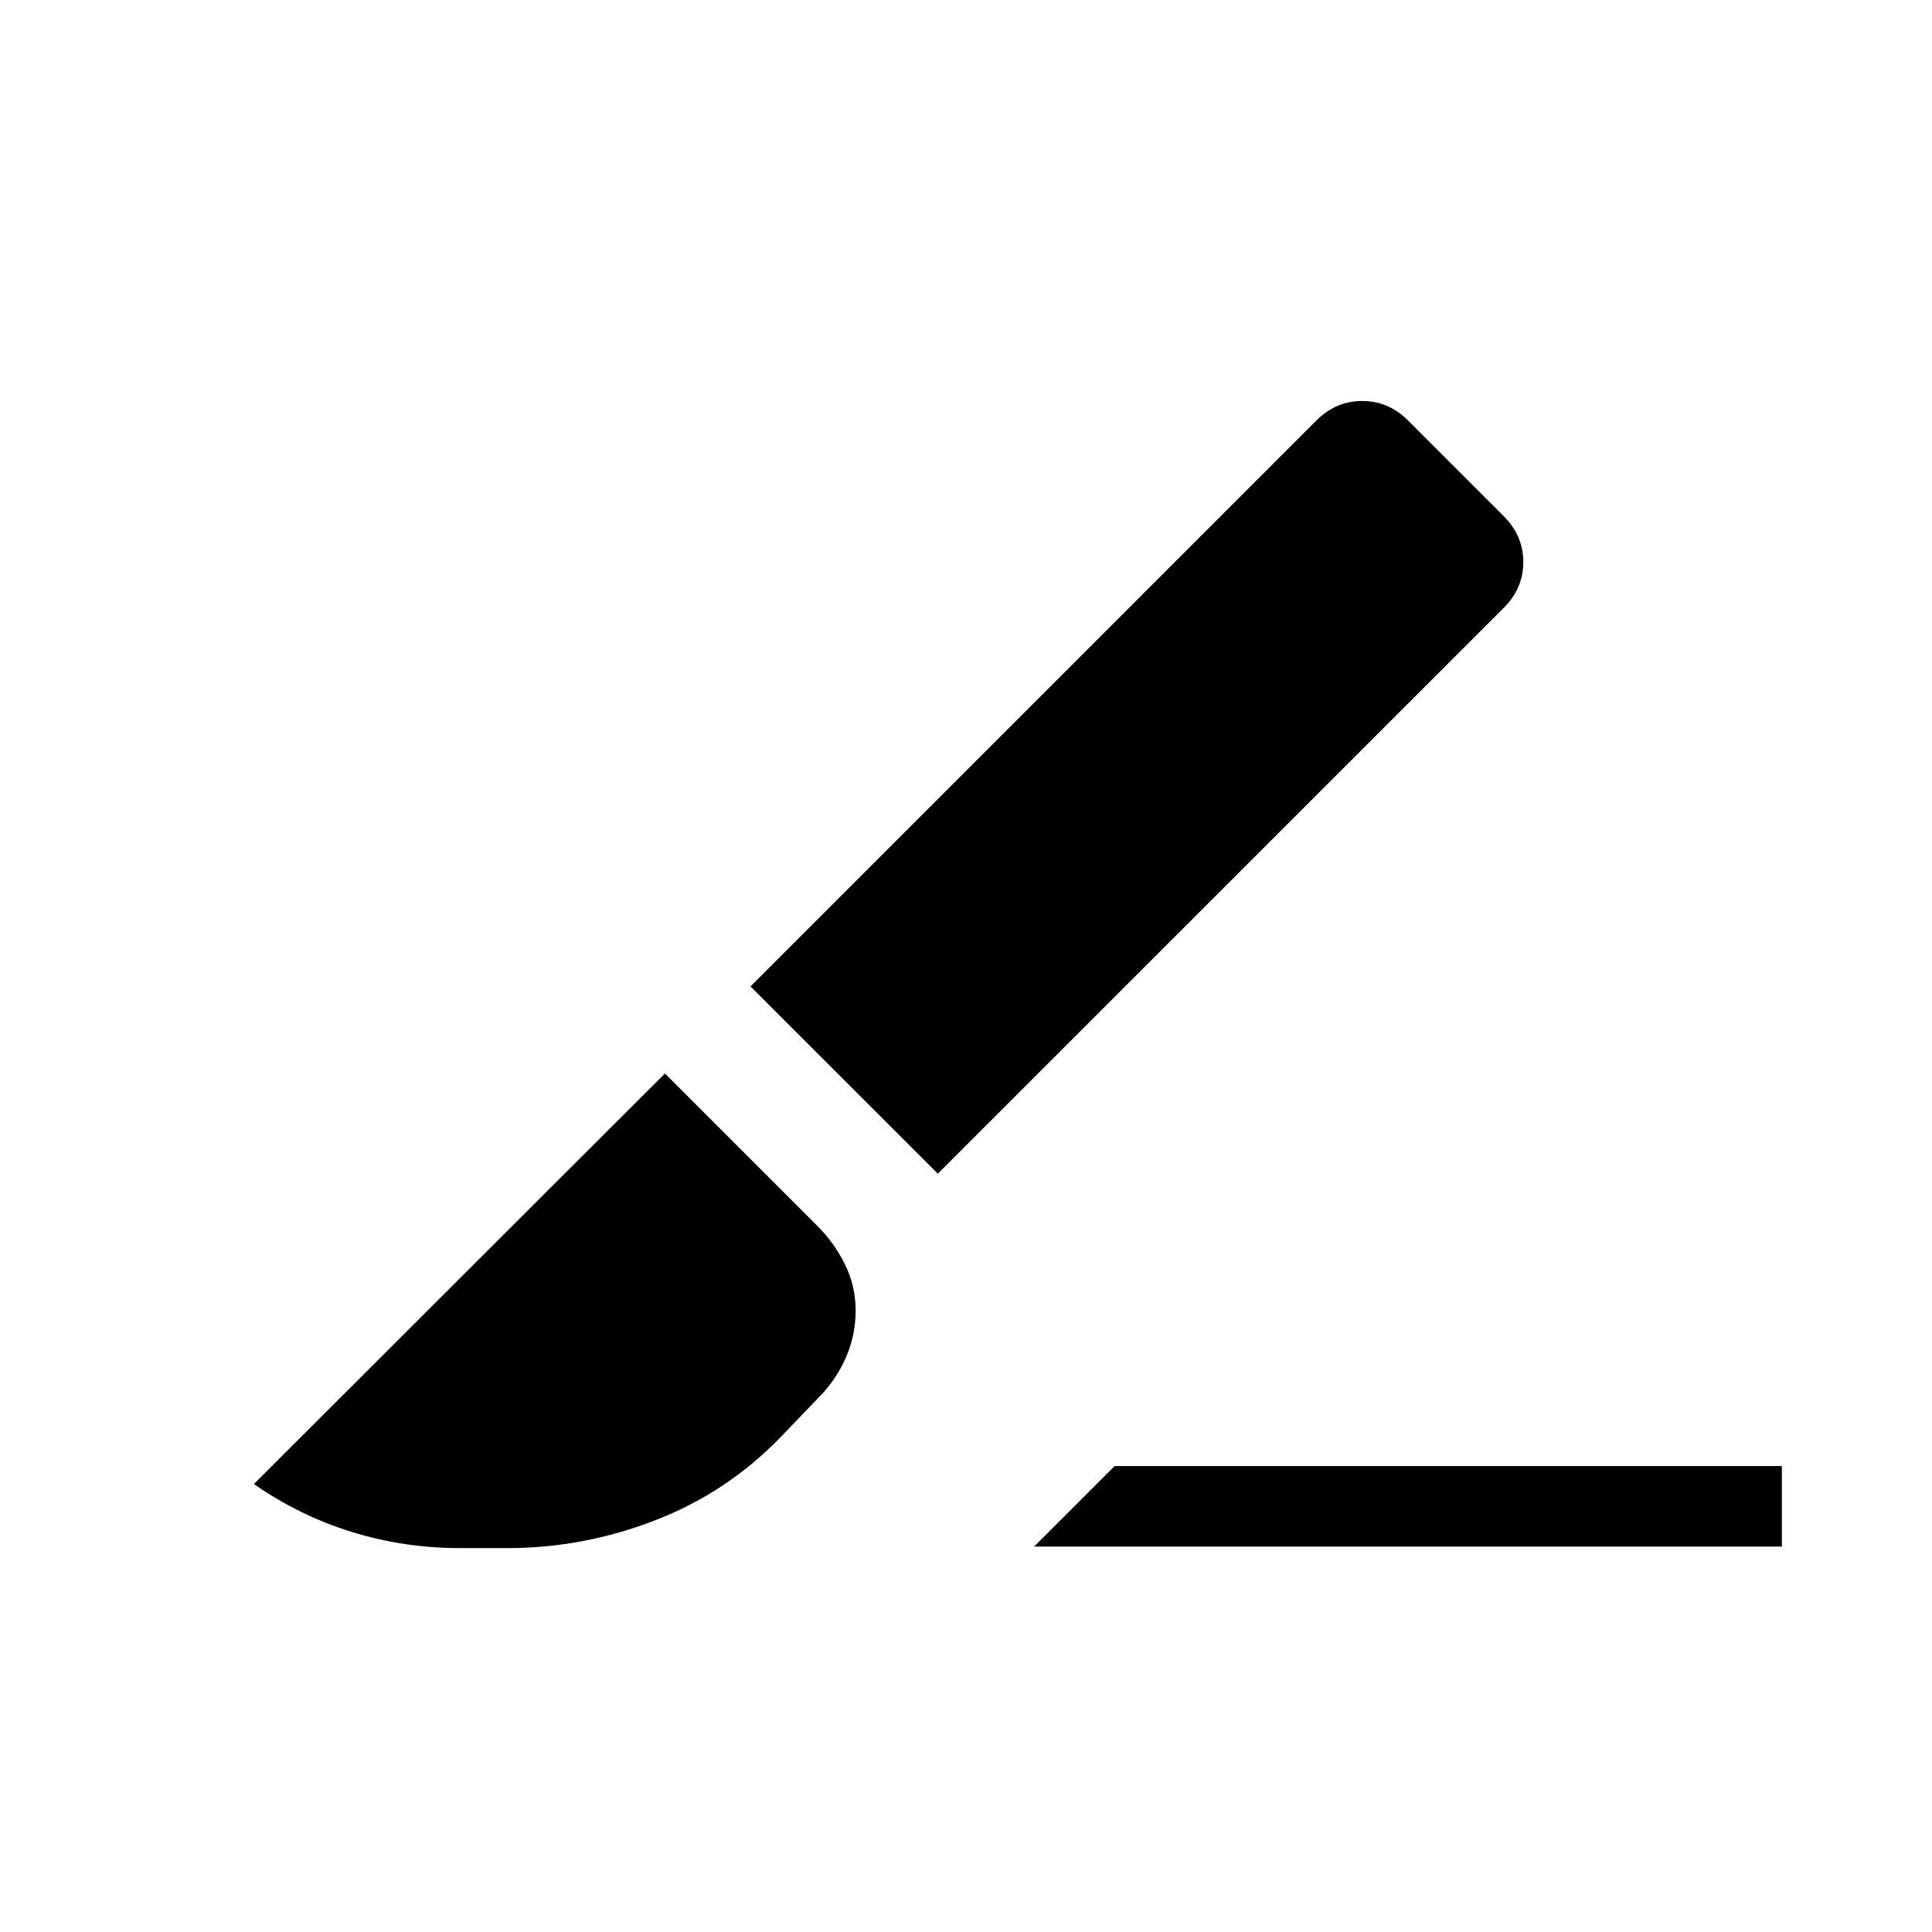 <svg xmlns="http://www.w3.org/2000/svg" width="3em" height="3em" viewBox="0 0 24 24"><path fill="currentColor" d="m11.65 14.58l-2.327-2.326l7.03-7.031q.243-.242.569-.242t.569.242l1.19 1.19q.242.243.242.569t-.242.568zm1.196 4.632l1-1h8.289v1zm-7.136.019q-.689 0-1.338-.2t-1.218-.596l5.106-5.1l1.888 1.888q.216.215.348.483q.133.267.133.575t-.123.587t-.339.495l-.475.495q-.665.684-1.554 1.028t-1.828.345z"/></svg>